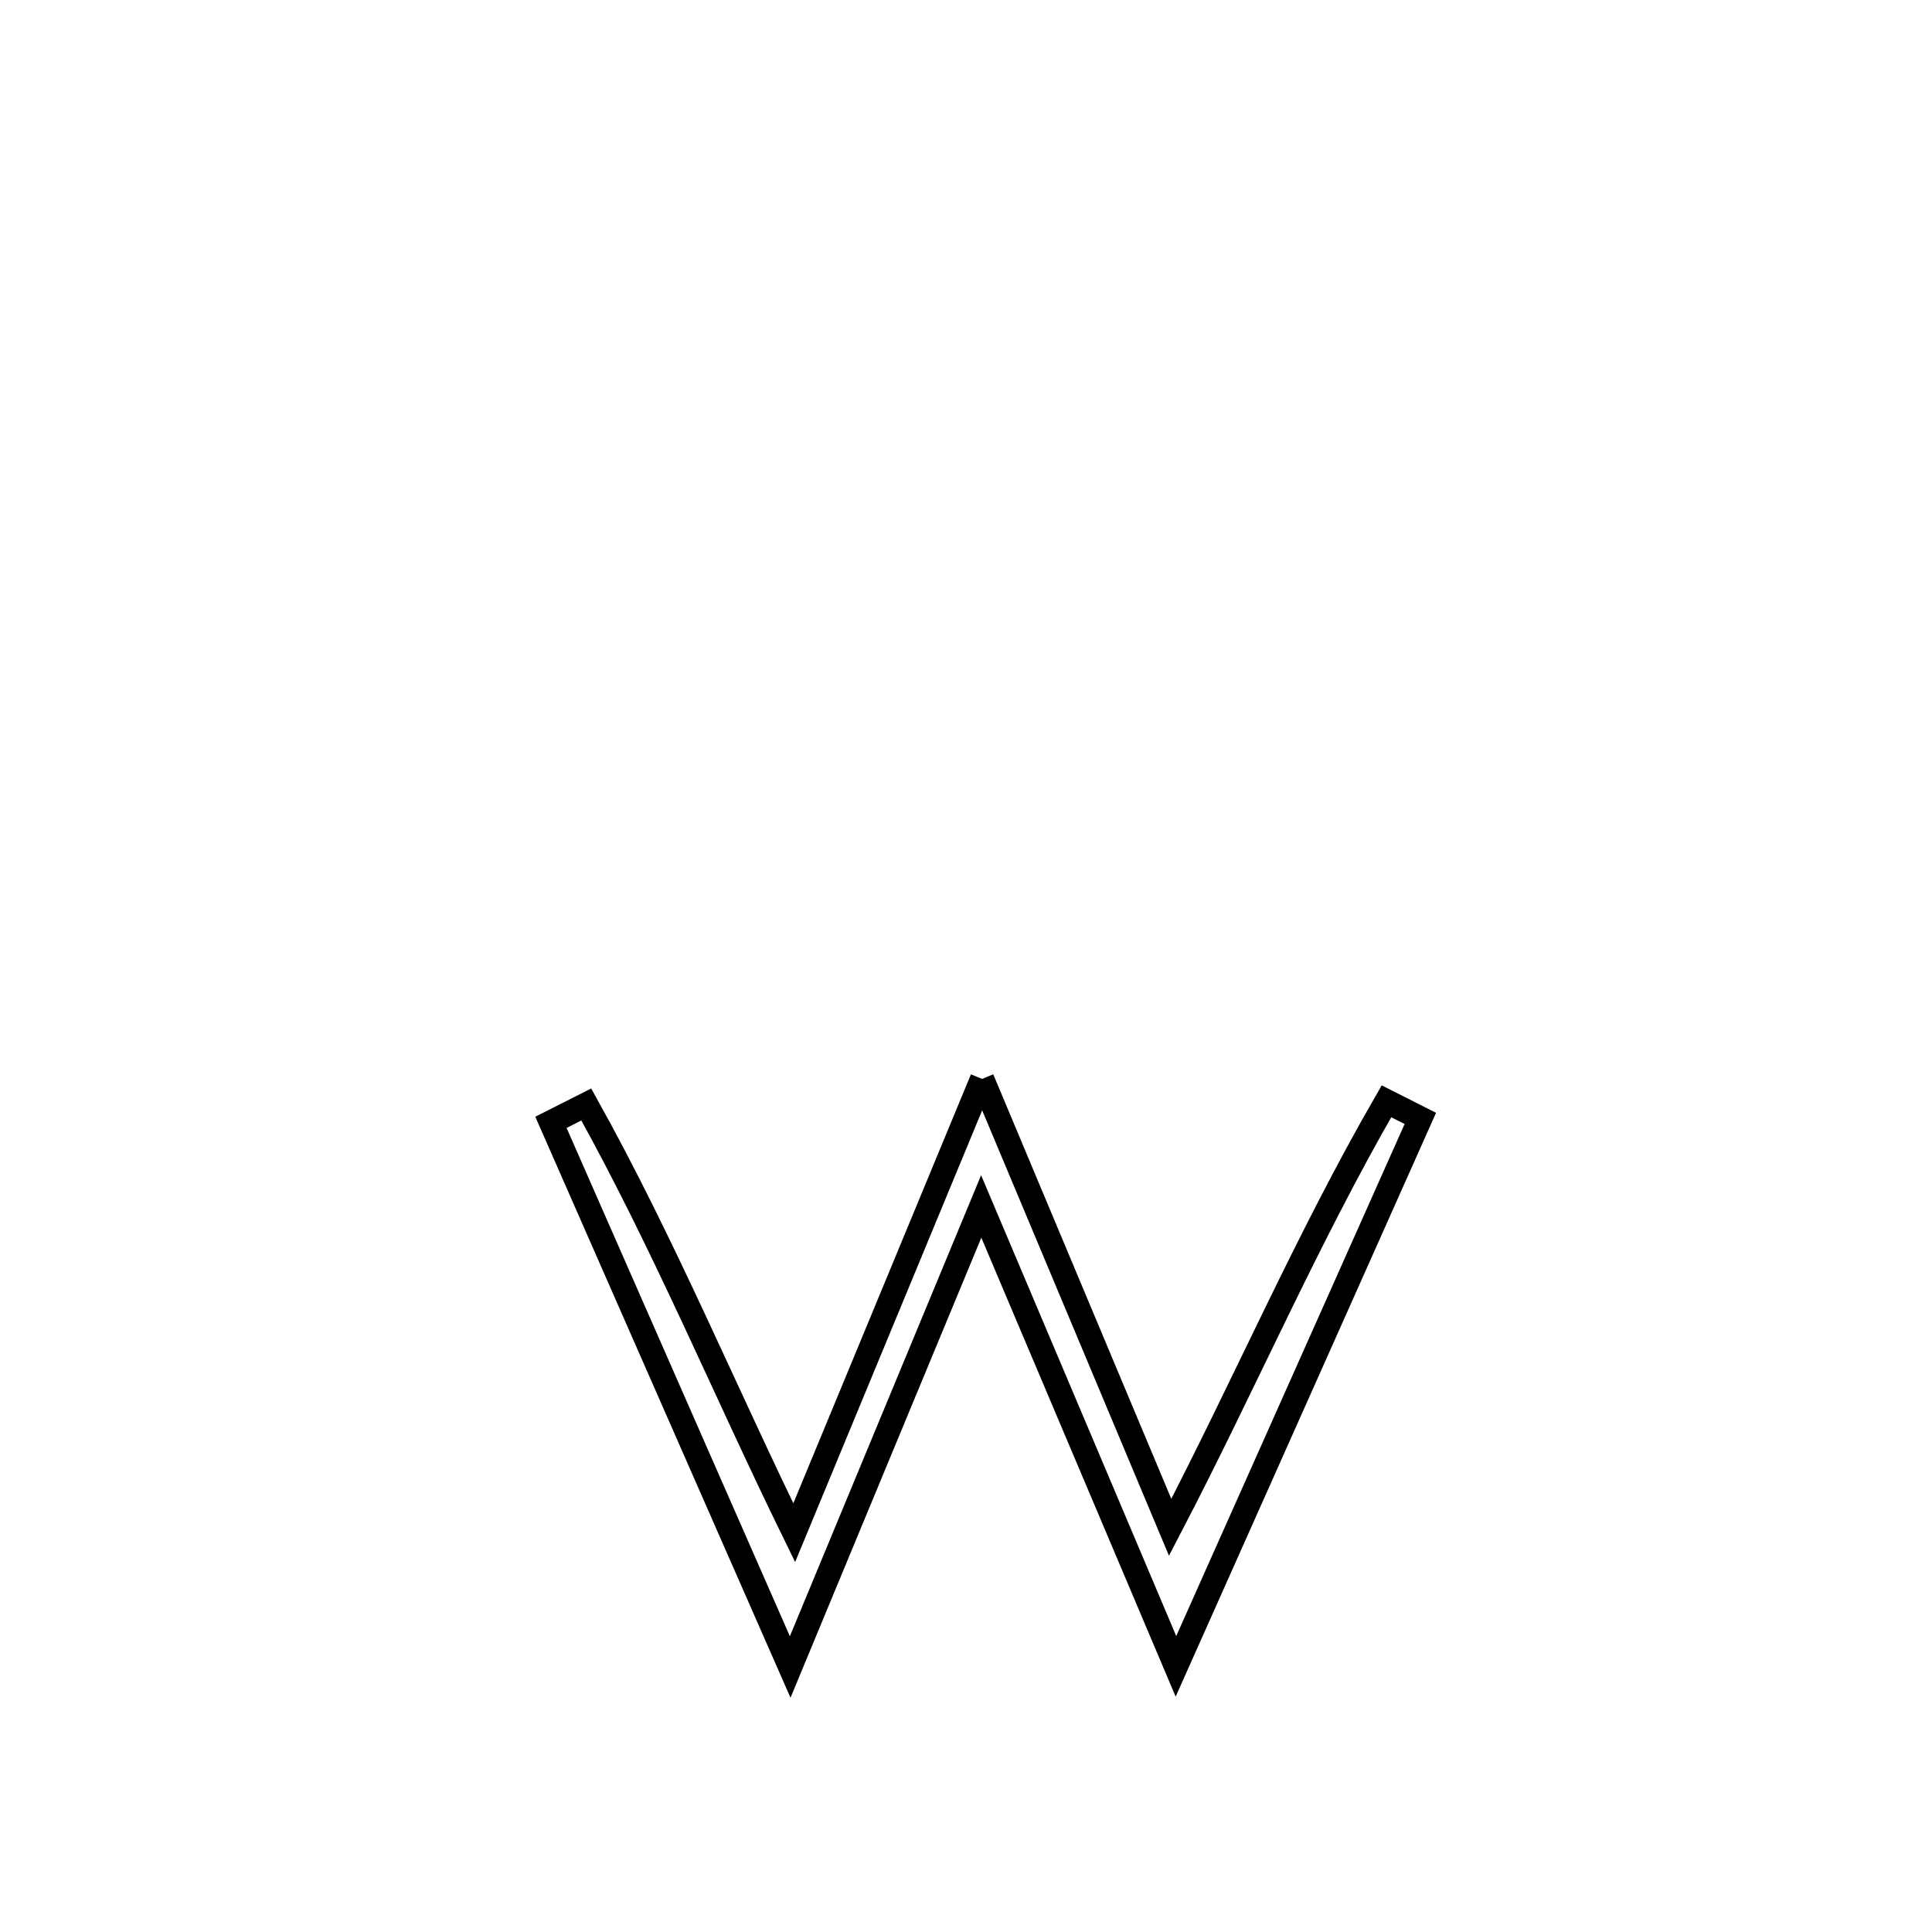 <svg xmlns="http://www.w3.org/2000/svg" viewBox="0.0 0.0 24.0 24.0" height="200px" width="200px"><path fill="none" stroke="black" stroke-width=".3" stroke-opacity="1.0"  filling="0" d="M12.2 13.403 L12.2 13.403 C12.978 15.26 13.757 17.116 14.536 18.973 L14.536 18.973 C15.457 17.206 16.227 15.407 17.223 13.681 L17.223 13.681 C17.363 13.752 17.504 13.822 17.644 13.893 L17.644 13.893 C16.632 16.162 15.62 18.431 14.608 20.7 L14.608 20.7 C13.802 18.796 12.995 16.891 12.189 14.987 L12.189 14.987 C11.398 16.894 10.607 18.801 9.816 20.708 L9.816 20.708 C8.825 18.452 7.834 16.197 6.844 13.942 L6.844 13.942 C6.99 13.868 7.136 13.794 7.283 13.72 L7.283 13.72 C8.249 15.455 8.993 17.256 9.866 19.04 L9.866 19.04 C10.644 17.161 11.422 15.282 12.2 13.403 L12.2 13.403"></path></svg>